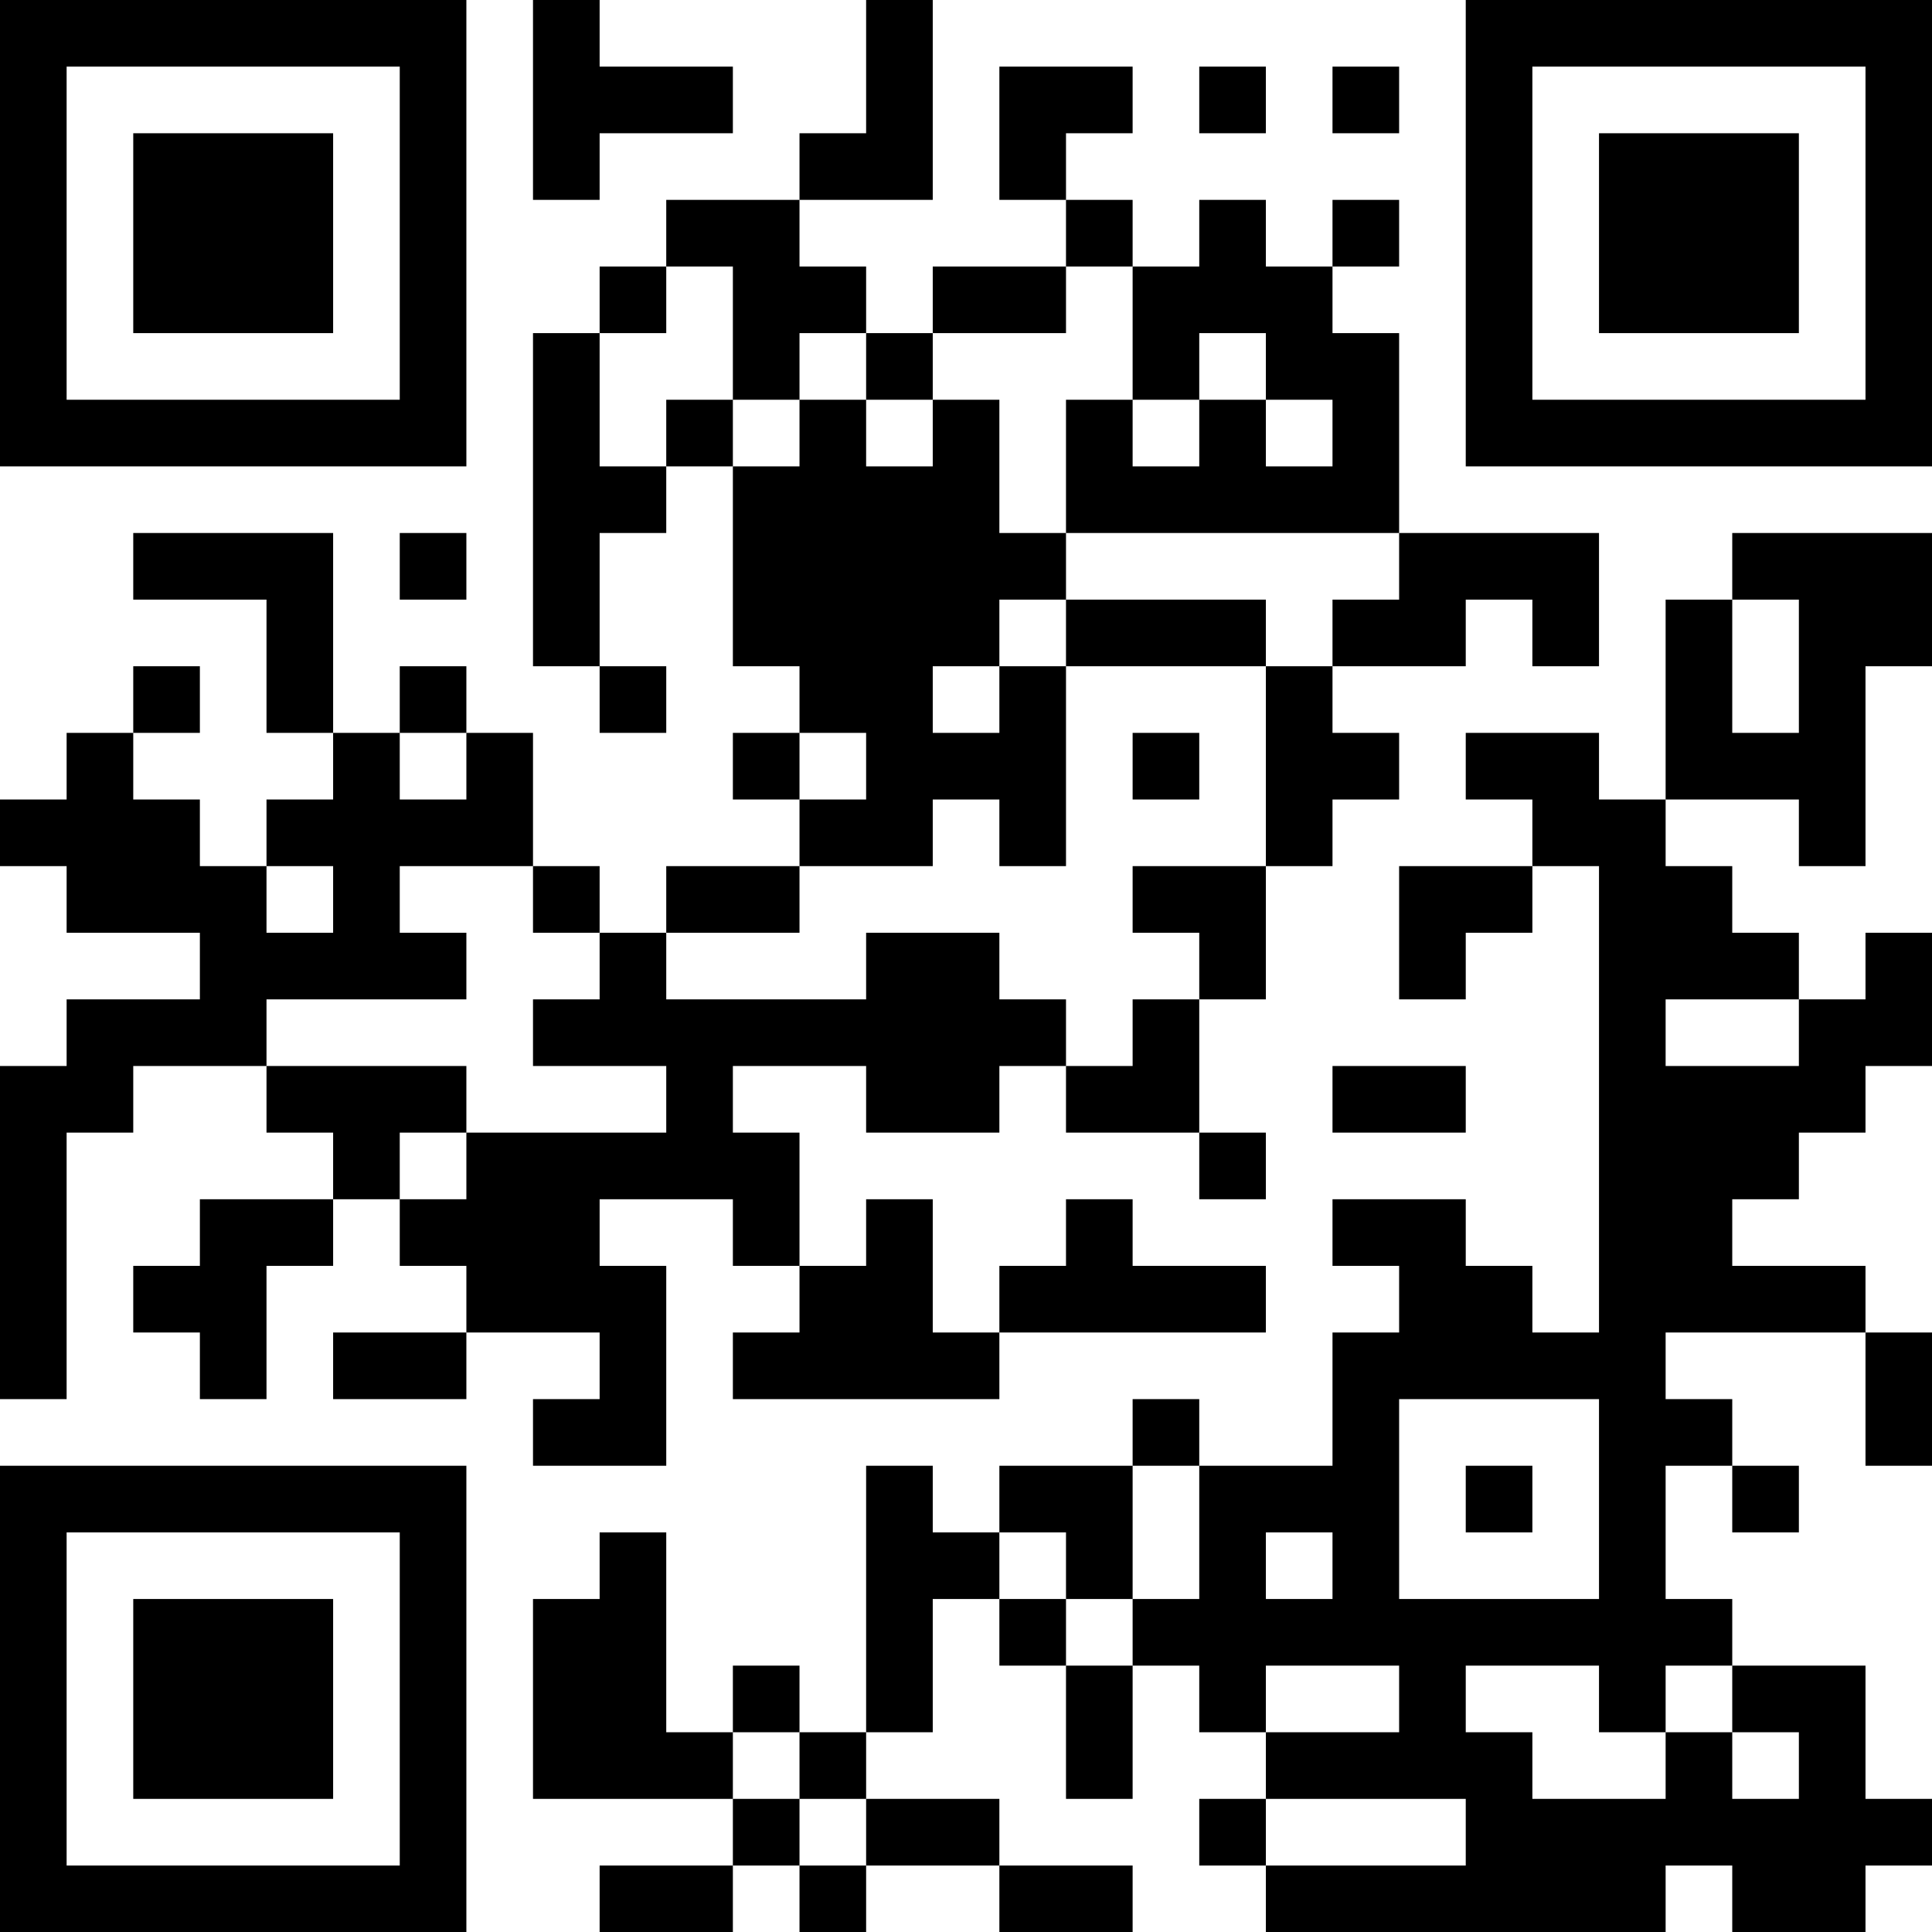 <?xml version="1.0" encoding="UTF-8"?>
<svg xmlns="http://www.w3.org/2000/svg" version="1.1" width="200" height="200" viewBox="0 0 200 200"><rect x="0" y="0" width="200" height="200" fill="#ffffff"/><g transform="scale(6.897)"><g transform="translate(0,0)"><path fill-rule="evenodd" d="M8 0L8 3L9 3L9 2L11 2L11 1L9 1L9 0ZM13 0L13 2L12 2L12 3L10 3L10 4L9 4L9 5L8 5L8 10L9 10L9 11L10 11L10 10L9 10L9 8L10 8L10 7L11 7L11 10L12 10L12 11L11 11L11 12L12 12L12 13L10 13L10 14L9 14L9 13L8 13L8 11L7 11L7 10L6 10L6 11L5 11L5 8L2 8L2 9L4 9L4 11L5 11L5 12L4 12L4 13L3 13L3 12L2 12L2 11L3 11L3 10L2 10L2 11L1 11L1 12L0 12L0 13L1 13L1 14L3 14L3 15L1 15L1 16L0 16L0 21L1 21L1 17L2 17L2 16L4 16L4 17L5 17L5 18L3 18L3 19L2 19L2 20L3 20L3 21L4 21L4 19L5 19L5 18L6 18L6 19L7 19L7 20L5 20L5 21L7 21L7 20L9 20L9 21L8 21L8 22L10 22L10 19L9 19L9 18L11 18L11 19L12 19L12 20L11 20L11 21L15 21L15 20L19 20L19 19L17 19L17 18L16 18L16 19L15 19L15 20L14 20L14 18L13 18L13 19L12 19L12 17L11 17L11 16L13 16L13 17L15 17L15 16L16 16L16 17L18 17L18 18L19 18L19 17L18 17L18 15L19 15L19 13L20 13L20 12L21 12L21 11L20 11L20 10L22 10L22 9L23 9L23 10L24 10L24 8L21 8L21 5L20 5L20 4L21 4L21 3L20 3L20 4L19 4L19 3L18 3L18 4L17 4L17 3L16 3L16 2L17 2L17 1L15 1L15 3L16 3L16 4L14 4L14 5L13 5L13 4L12 4L12 3L14 3L14 0ZM18 1L18 2L19 2L19 1ZM20 1L20 2L21 2L21 1ZM10 4L10 5L9 5L9 7L10 7L10 6L11 6L11 7L12 7L12 6L13 6L13 7L14 7L14 6L15 6L15 8L16 8L16 9L15 9L15 10L14 10L14 11L15 11L15 10L16 10L16 13L15 13L15 12L14 12L14 13L12 13L12 14L10 14L10 15L13 15L13 14L15 14L15 15L16 15L16 16L17 16L17 15L18 15L18 14L17 14L17 13L19 13L19 10L20 10L20 9L21 9L21 8L16 8L16 6L17 6L17 7L18 7L18 6L19 6L19 7L20 7L20 6L19 6L19 5L18 5L18 6L17 6L17 4L16 4L16 5L14 5L14 6L13 6L13 5L12 5L12 6L11 6L11 4ZM6 8L6 9L7 9L7 8ZM26 8L26 9L25 9L25 12L24 12L24 11L22 11L22 12L23 12L23 13L21 13L21 15L22 15L22 14L23 14L23 13L24 13L24 20L23 20L23 19L22 19L22 18L20 18L20 19L21 19L21 20L20 20L20 22L18 22L18 21L17 21L17 22L15 22L15 23L14 23L14 22L13 22L13 26L12 26L12 25L11 25L11 26L10 26L10 23L9 23L9 24L8 24L8 27L11 27L11 28L9 28L9 29L11 29L11 28L12 28L12 29L13 29L13 28L15 28L15 29L17 29L17 28L15 28L15 27L13 27L13 26L14 26L14 24L15 24L15 25L16 25L16 27L17 27L17 25L18 25L18 26L19 26L19 27L18 27L18 28L19 28L19 29L25 29L25 28L26 28L26 29L28 29L28 28L29 28L29 27L28 27L28 25L26 25L26 24L25 24L25 22L26 22L26 23L27 23L27 22L26 22L26 21L25 21L25 20L28 20L28 22L29 22L29 20L28 20L28 19L26 19L26 18L27 18L27 17L28 17L28 16L29 16L29 14L28 14L28 15L27 15L27 14L26 14L26 13L25 13L25 12L27 12L27 13L28 13L28 10L29 10L29 8ZM16 9L16 10L19 10L19 9ZM26 9L26 11L27 11L27 9ZM6 11L6 12L7 12L7 11ZM12 11L12 12L13 12L13 11ZM17 11L17 12L18 12L18 11ZM4 13L4 14L5 14L5 13ZM6 13L6 14L7 14L7 15L4 15L4 16L7 16L7 17L6 17L6 18L7 18L7 17L10 17L10 16L8 16L8 15L9 15L9 14L8 14L8 13ZM25 15L25 16L27 16L27 15ZM20 16L20 17L22 17L22 16ZM21 21L21 24L24 24L24 21ZM17 22L17 24L16 24L16 23L15 23L15 24L16 24L16 25L17 25L17 24L18 24L18 22ZM22 22L22 23L23 23L23 22ZM19 23L19 24L20 24L20 23ZM19 25L19 26L21 26L21 25ZM22 25L22 26L23 26L23 27L25 27L25 26L26 26L26 27L27 27L27 26L26 26L26 25L25 25L25 26L24 26L24 25ZM11 26L11 27L12 27L12 28L13 28L13 27L12 27L12 26ZM19 27L19 28L22 28L22 27ZM0 0L0 7L7 7L7 0ZM1 1L1 6L6 6L6 1ZM2 2L2 5L5 5L5 2ZM22 0L22 7L29 7L29 0ZM23 1L23 6L28 6L28 1ZM24 2L24 5L27 5L27 2ZM0 22L0 29L7 29L7 22ZM1 23L1 28L6 28L6 23ZM2 24L2 27L5 27L5 24Z" fill="#000000"/></g></g></svg>
